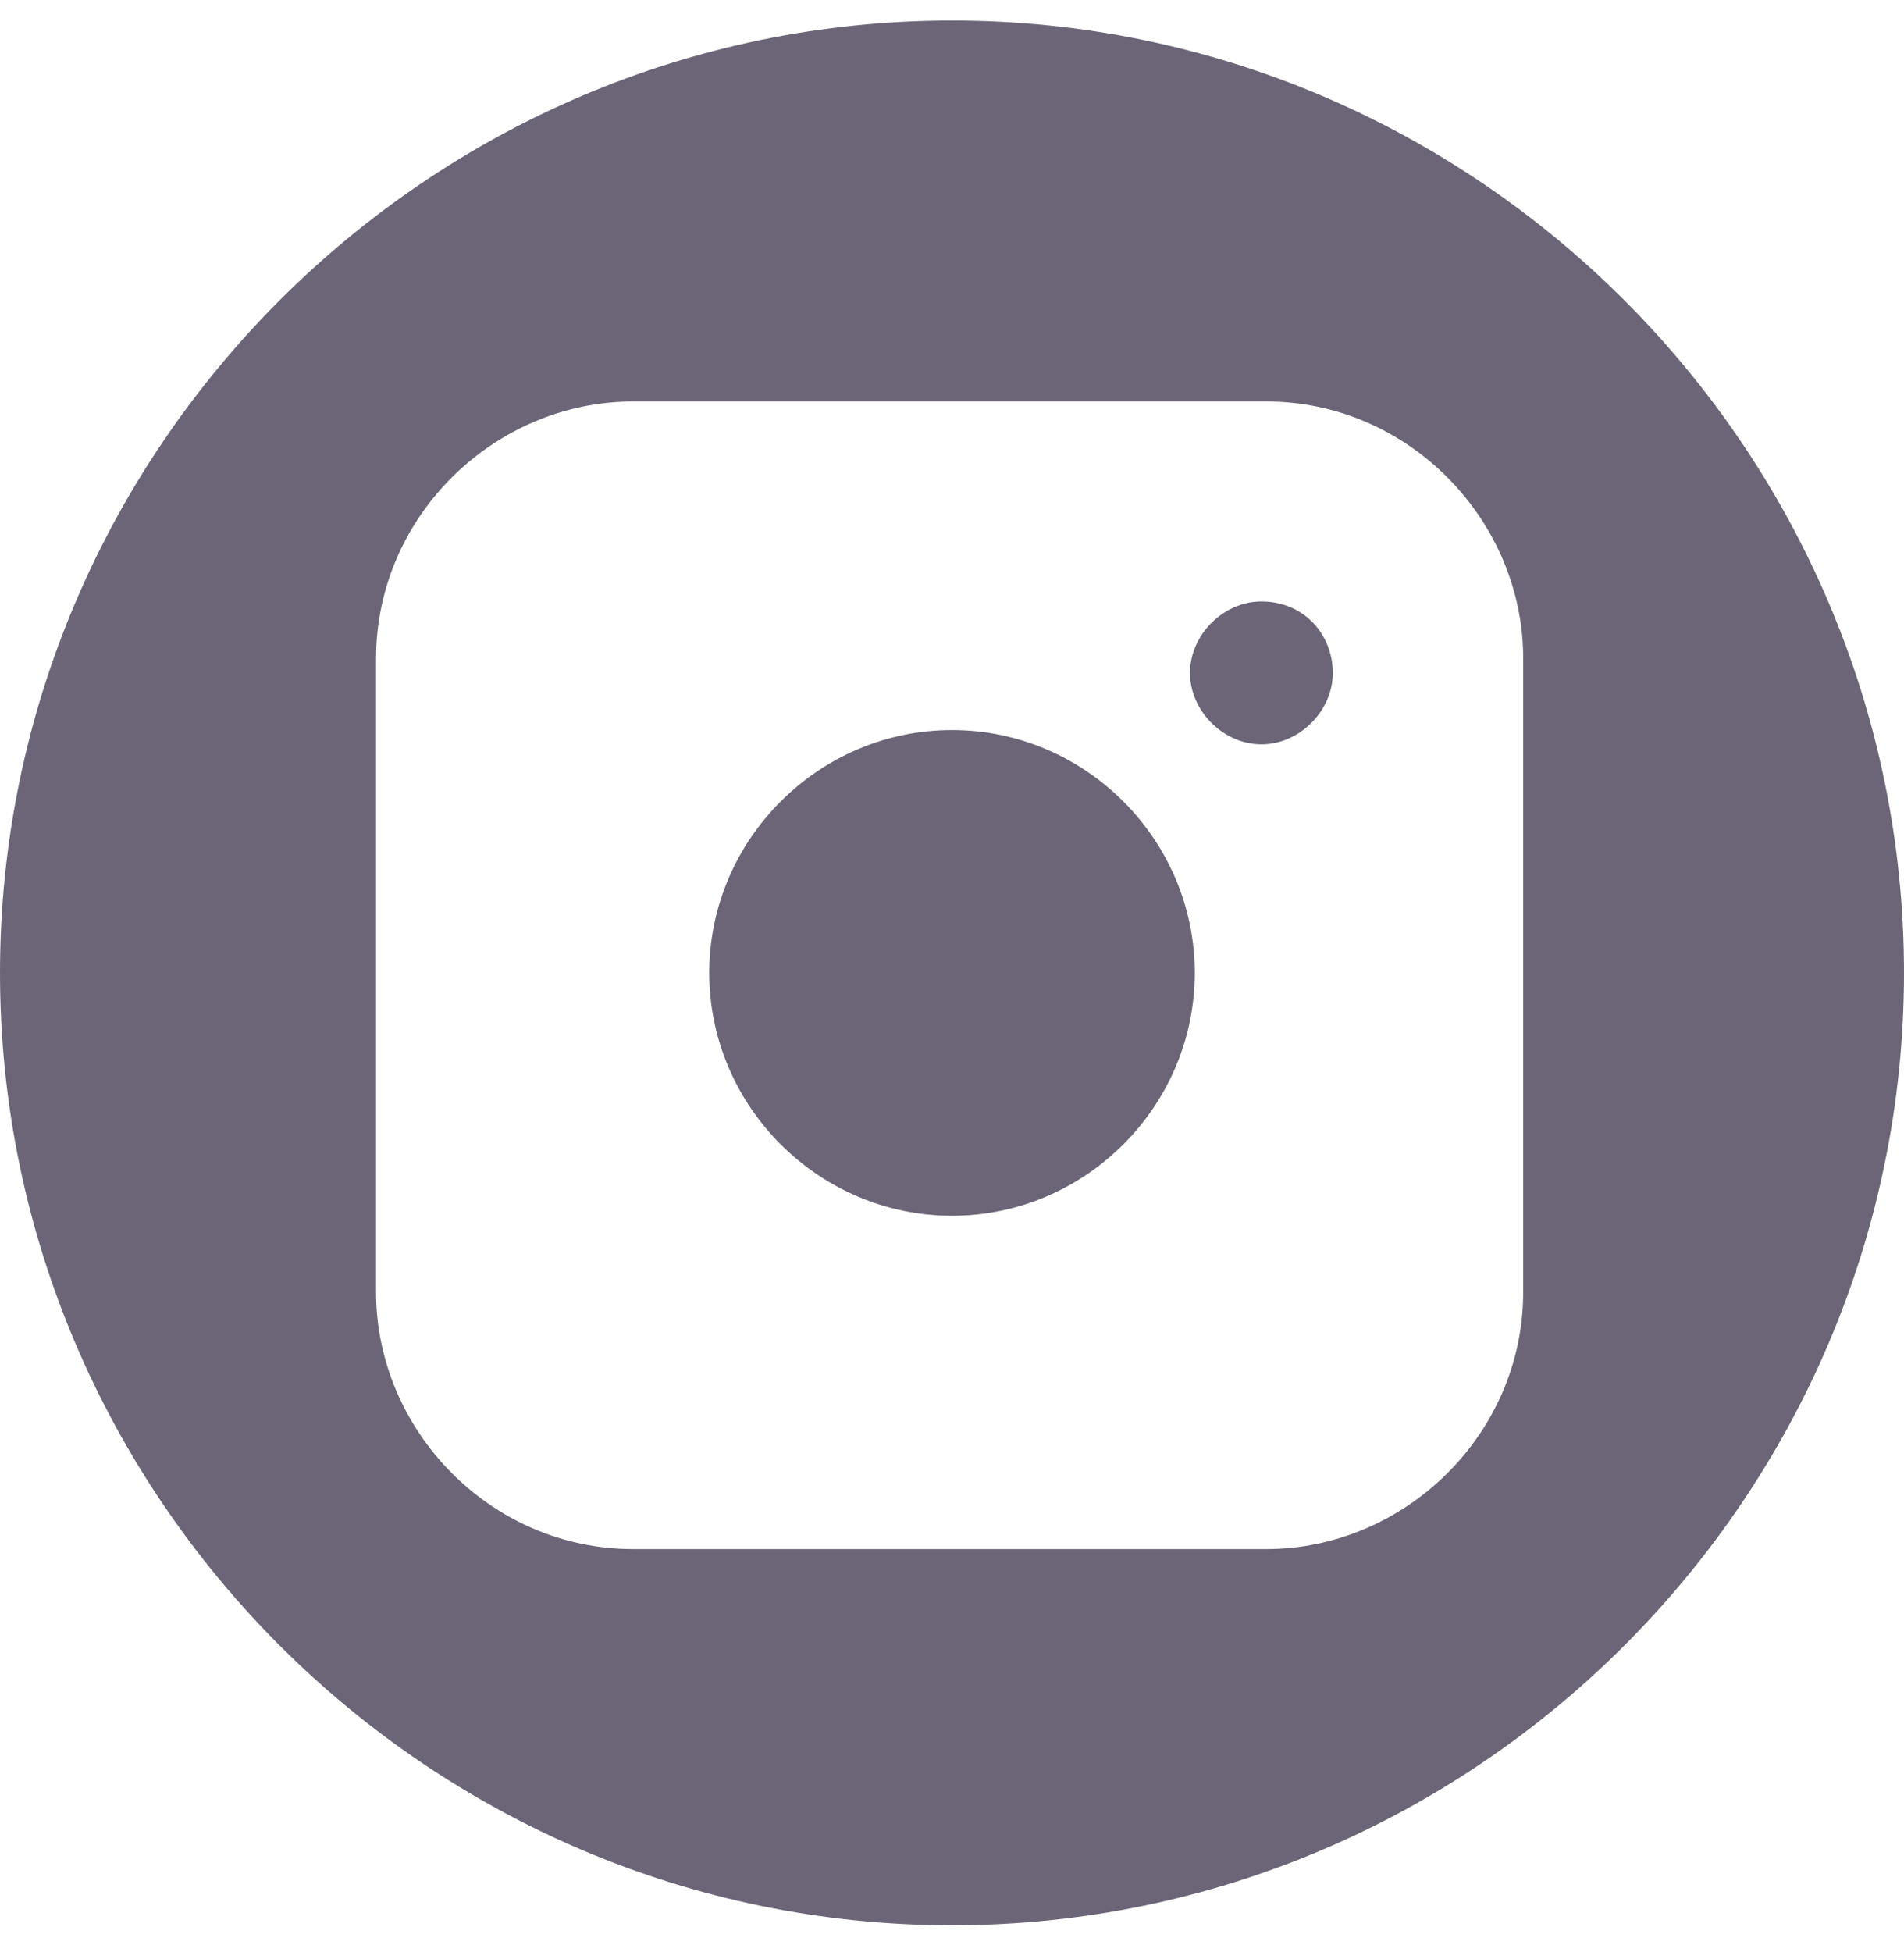 <svg width="40" height="41" viewBox="0 0 40 41" fill="none" xmlns="http://www.w3.org/2000/svg">
<g clip-path="url(#clip0_162_286)">
<path d="M25.1 20.431C25.1 23.231 22.8 25.531 20 25.531C17.2 25.531 14.9 23.231 14.9 20.431C14.9 17.631 17.2 15.331 20 15.331C22.8 15.331 25.1 17.631 25.1 20.431ZM26.5 12.631C25.7 12.631 25 13.331 25 14.131C25 14.931 25.7 15.631 26.5 15.631C27.3 15.631 28 14.931 28 14.131C28 13.331 27.4 12.631 26.5 12.631ZM40 20.431C40 31.431 31 40.431 20 40.431C9 40.431 0 31.431 0 20.431C0 9.431 9 0.431 20 0.431C31 0.431 40 9.431 40 20.431ZM32 13.831C32 10.931 29.6 8.431 26.6 8.431H13.3C10.4 8.431 7.9 10.831 7.9 13.831V27.131C7.9 30.031 10.3 32.531 13.3 32.531H26.6C29.5 32.531 32 30.131 32 27.131V13.831Z" fill="#6C6577"/>
</g>
<defs>
<clipPath id="clip0_162_286">
<rect width="40" height="40" fill="white" transform="translate(0 0.431)"/>
</clipPath>
</defs>
</svg>
